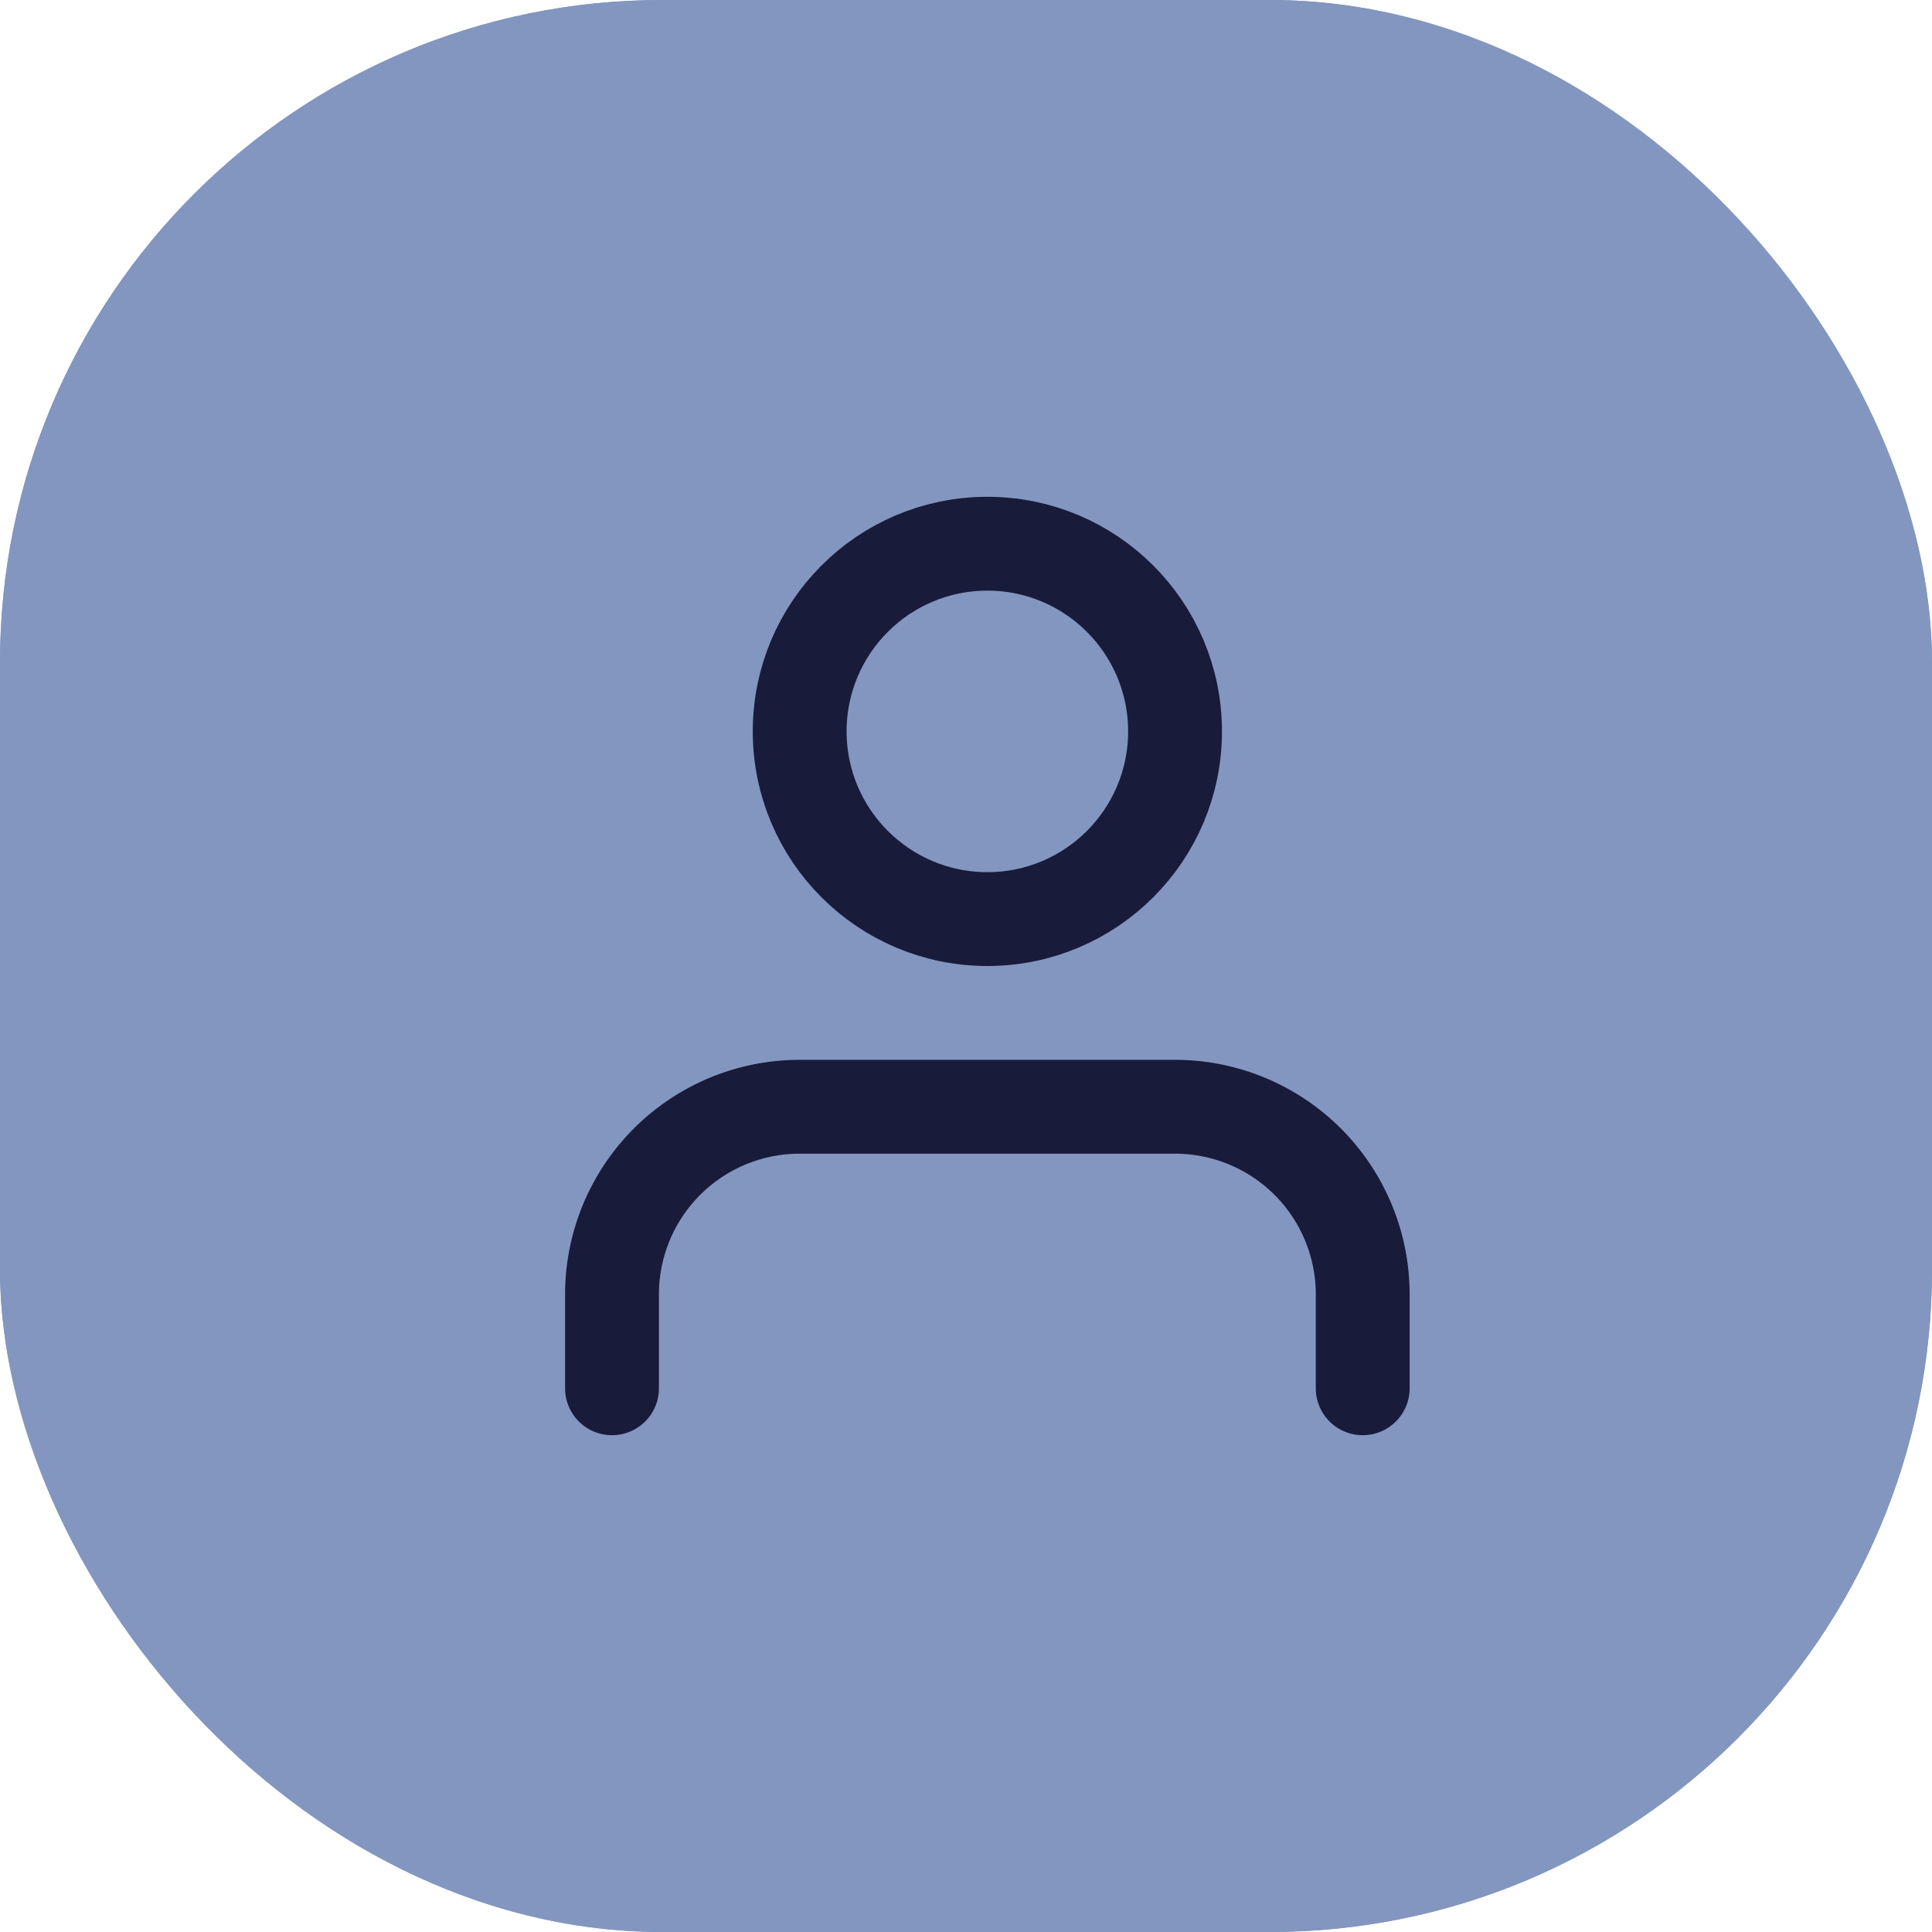<svg id="Group_12" data-name="Group 12" xmlns="http://www.w3.org/2000/svg" xmlns:xlink="http://www.w3.org/1999/xlink" width="35" height="35" viewBox="0 0 35 35">
  <defs>
    <clipPath id="clip-path">
      <rect id="Rectangle_89" data-name="Rectangle 89" width="17" height="17" fill="#fff" stroke="#191b3b" stroke-width="1"/>
    </clipPath>
  </defs>
  <g id="GD001_LS00_2021" fill="#8396bf" stroke="#8396bf" stroke-width="1.5">
    <rect width="35" height="35" rx="12" stroke="none"/>
    <rect x="0.75" y="0.75" width="33.5" height="33.5" rx="11.25" fill="none"/>
  </g>
  <g id="Mask_Group_15" data-name="Mask Group 15" transform="translate(9 9)" clip-path="url(#clip-path)">
    <g id="_2561496_user_icon" data-name="2561496_user_icon" transform="translate(2.087 0.85)">
      <path id="Path_36" data-name="Path 36" d="M17,17.85v-1.7a3.4,3.4,0,0,0-3.4-3.4H6.8a3.4,3.4,0,0,0-3.4,3.4v1.7" transform="translate(-3.4 -2.55)" fill="none" stroke="#191b3b" stroke-linecap="round" stroke-linejoin="round" stroke-width="1.7"/>
      <circle id="Ellipse_6" data-name="Ellipse 6" cx="3.4" cy="3.4" r="3.4" transform="translate(3.4)" fill="none" stroke="#191b3b" stroke-linecap="round" stroke-linejoin="round" stroke-width="1.7"/>
    </g>
  </g>
</svg>
